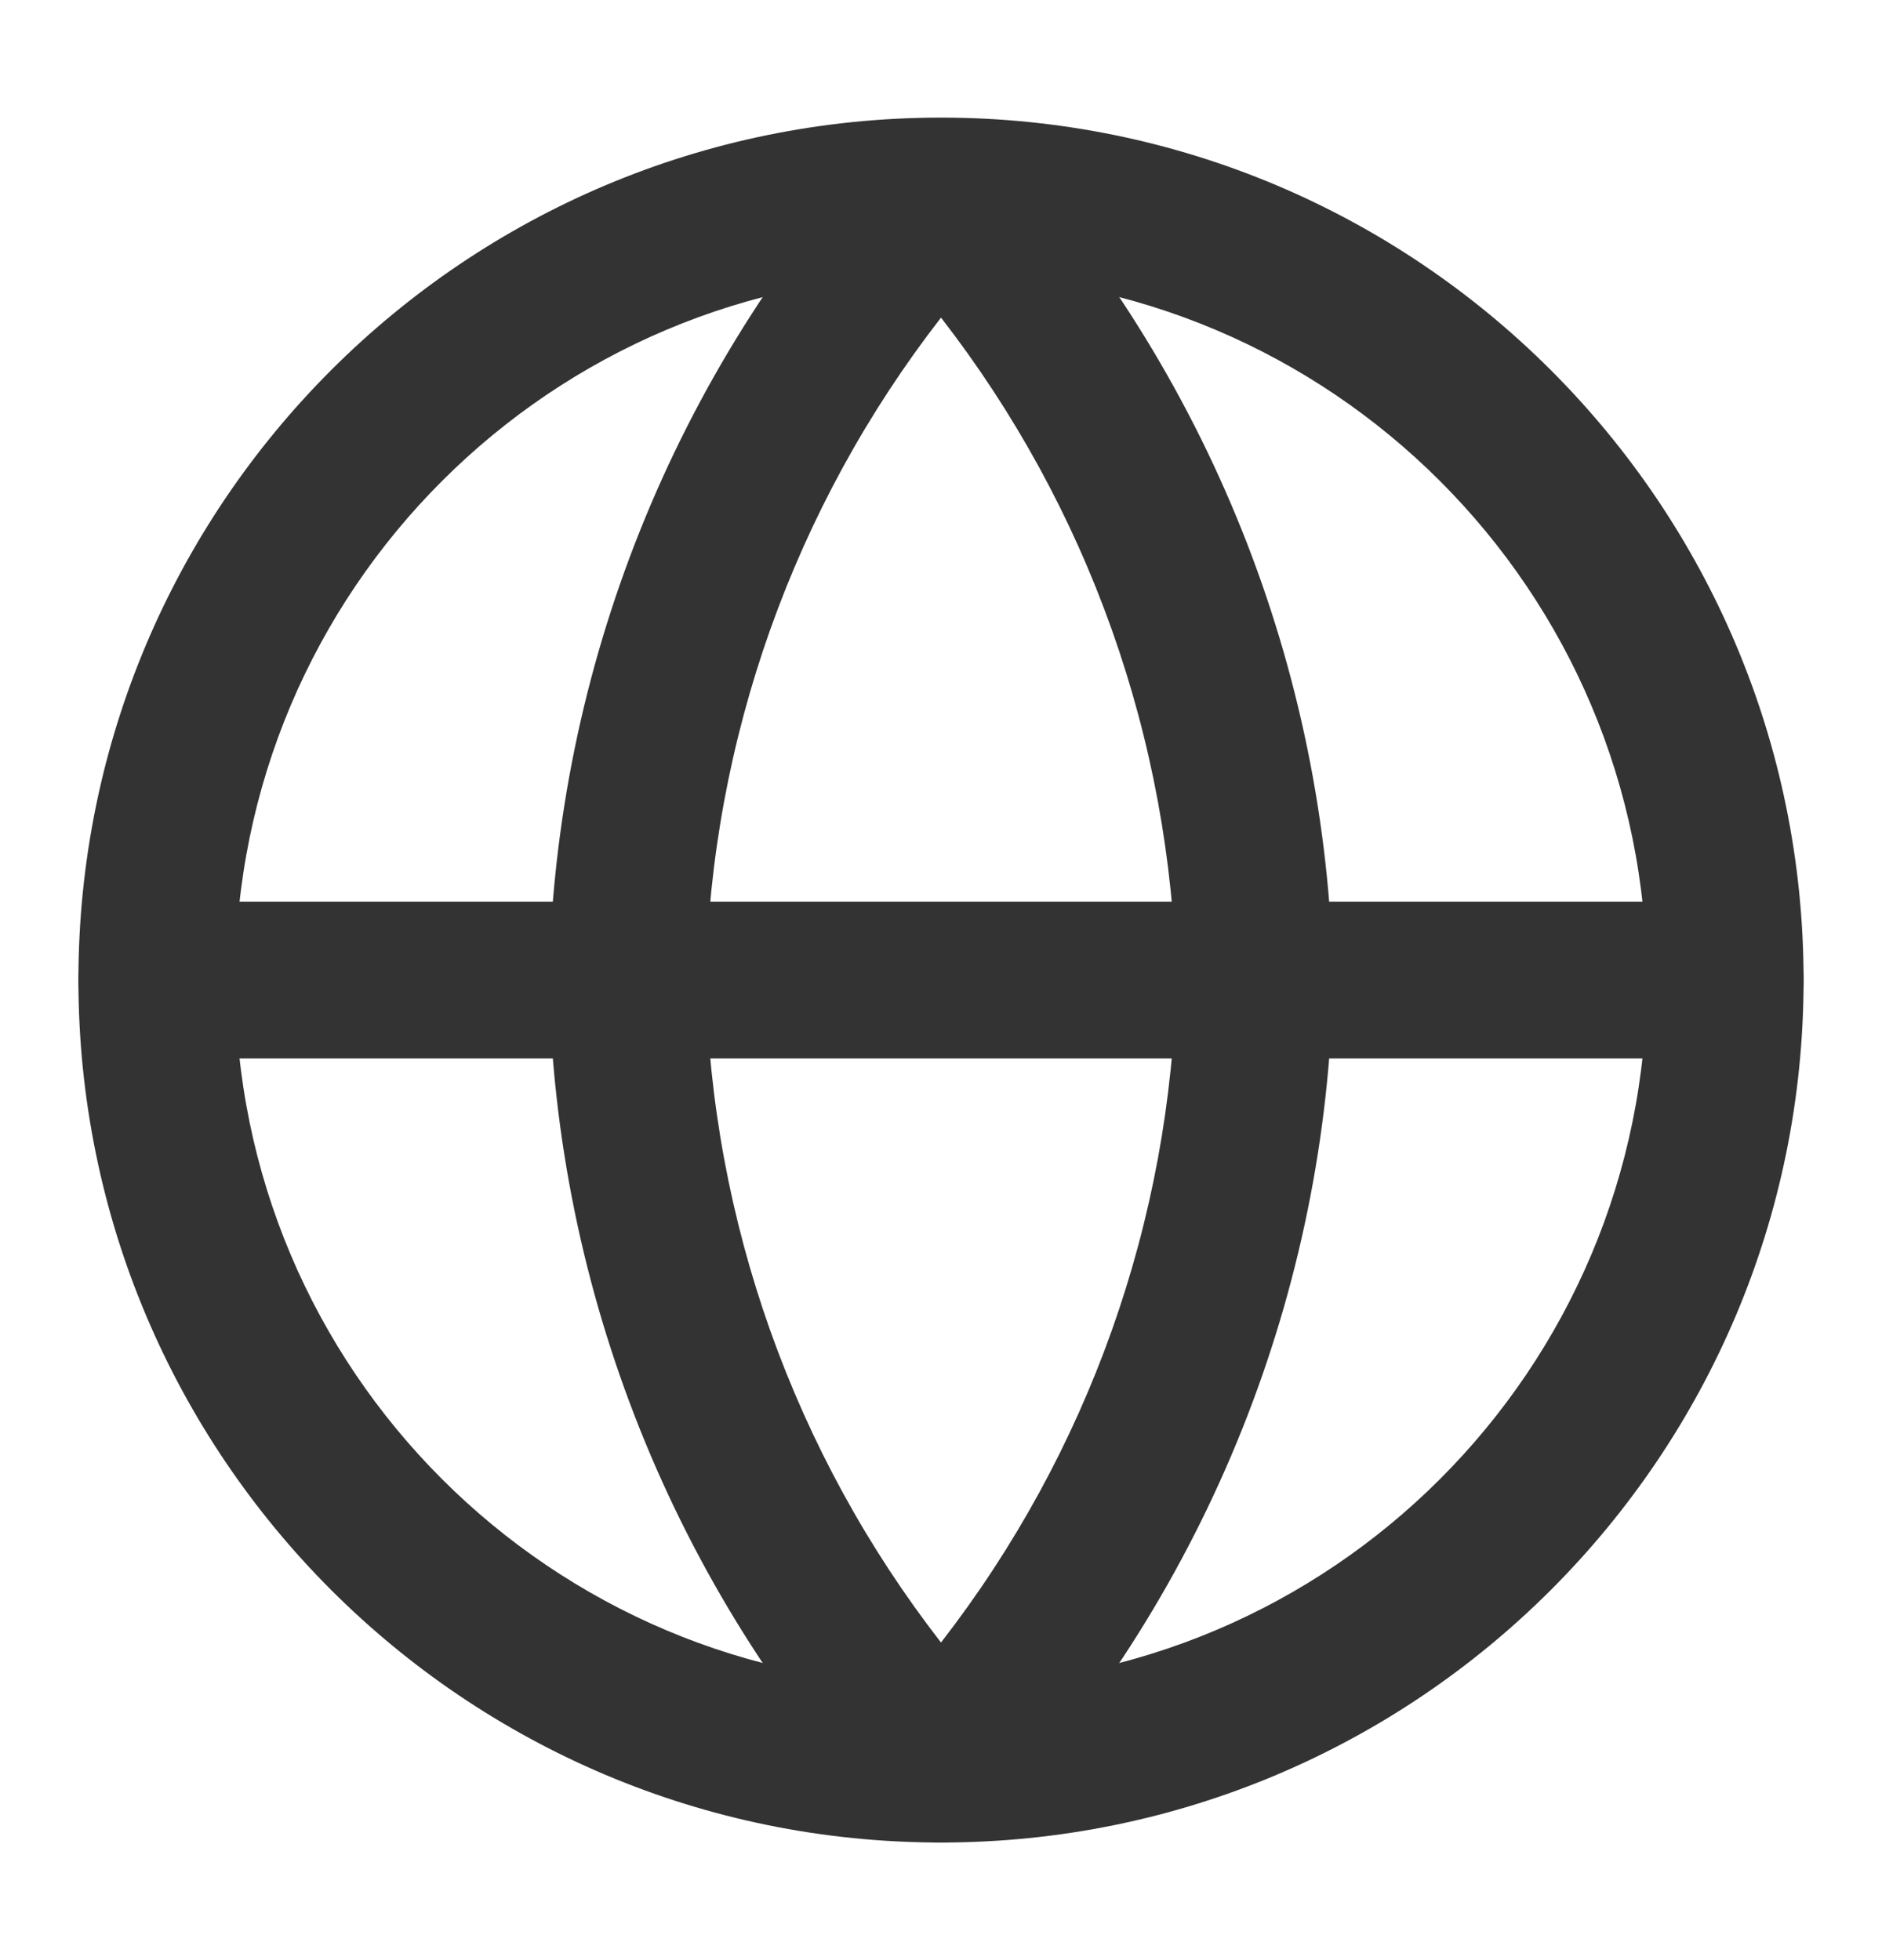 <svg width="24" height="25" viewBox="0 0 24 25" fill="none" xmlns="http://www.w3.org/2000/svg">
<path fill-rule="evenodd" clip-rule="evenodd" d="M12 3.5C7.029 3.5 3 7.529 3 12.5C3 17.471 7.029 21.5 12 21.5C16.971 21.5 21 17.471 21 12.5C21 7.529 16.971 3.5 12 3.5ZM1 12.5C1 6.425 5.925 1.5 12 1.5C18.075 1.5 23 6.425 23 12.5C23 18.575 18.075 23.5 12 23.5C5.925 23.5 1 18.575 1 12.5Z" fill="#333333"/>
<path fill-rule="evenodd" clip-rule="evenodd" d="M1 12.5C1 11.948 1.448 11.5 2 11.5H22C22.552 11.5 23 11.948 23 12.5C23 13.052 22.552 13.5 22 13.5H2C1.448 13.5 1 13.052 1 12.5Z" fill="#333333"/>
<path fill-rule="evenodd" clip-rule="evenodd" d="M9 12.5C9.069 15.575 10.126 18.535 12 20.949C13.874 18.535 14.931 15.575 15 12.5C14.931 9.425 13.874 6.465 12 4.051C10.126 6.465 9.069 9.425 9 12.5ZM12 2.5L11.262 1.826C8.597 4.743 7.083 8.529 7 12.479C7 12.493 7 12.507 7 12.521C7.083 16.471 8.597 20.257 11.262 23.174C11.451 23.382 11.719 23.5 12 23.5C12.281 23.5 12.549 23.382 12.738 23.174C15.403 20.257 16.918 16.471 17 12.521C17 12.507 17 12.493 17 12.479C16.918 8.529 15.403 4.743 12.738 1.826L12 2.5Z" fill="#333333"/>
</svg>

